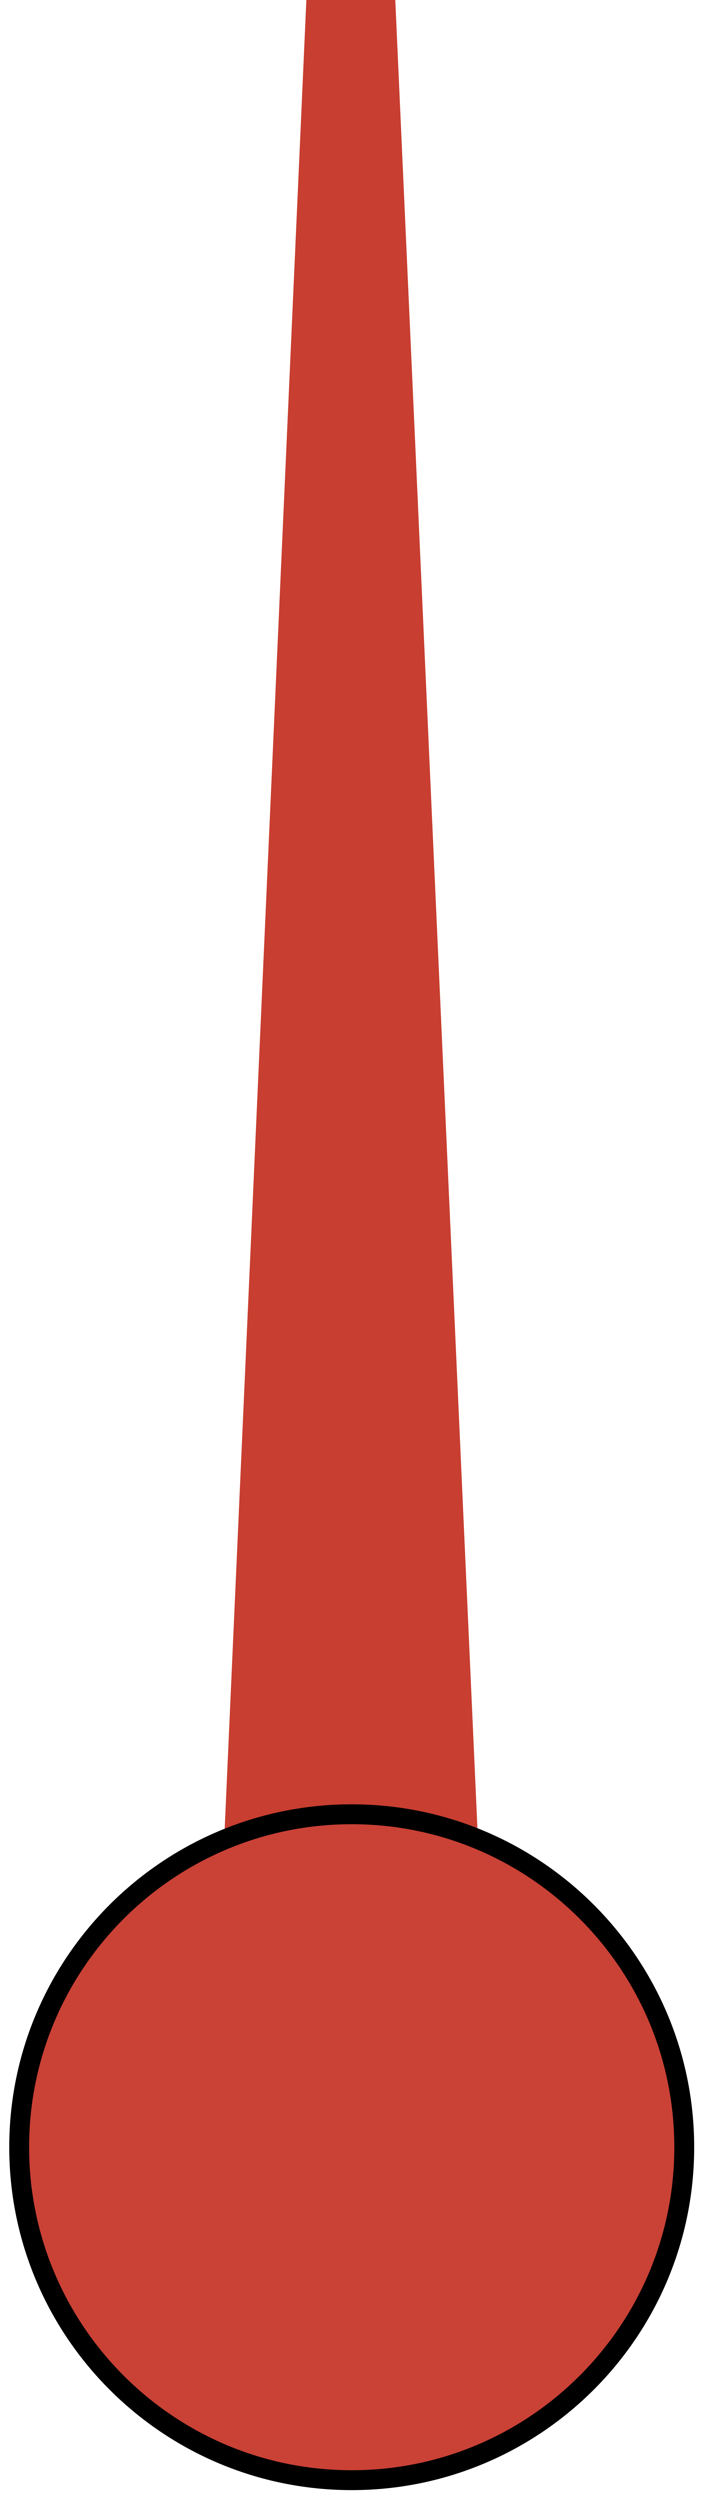 <svg xmlns="http://www.w3.org/2000/svg" viewBox="0 0 34.539 122.846">
<defs>
<filter color-interpolation-filters="sRGB" id="filter4419">
<feGaussianBlur stdDeviation=".285"/>
</filter>
</defs>
<g fill-rule="evenodd" transform="translate(-357.728 -470.942)">
<path fill="#c83e30" d="m372.801,470.942-4.655,104.095 13.715,.035-4.685-104.13h-4.375z"/>
<path fill="#ca4136" filter="url(#filter4419)" stroke="#000" stroke-width="1.634" d="m459.8,214.84c0,15.11-12.26,27.36-27.36,27.36-15.1,0-27.36-12.25-27.36-27.36 0-15.1 12.26-27.36 27.36-27.36 15.1,0 27.36,12.26 27.36,27.36z" transform="matrix(0 .598 -.598 0 503.507 317.856)"/>
</g>
</svg>

